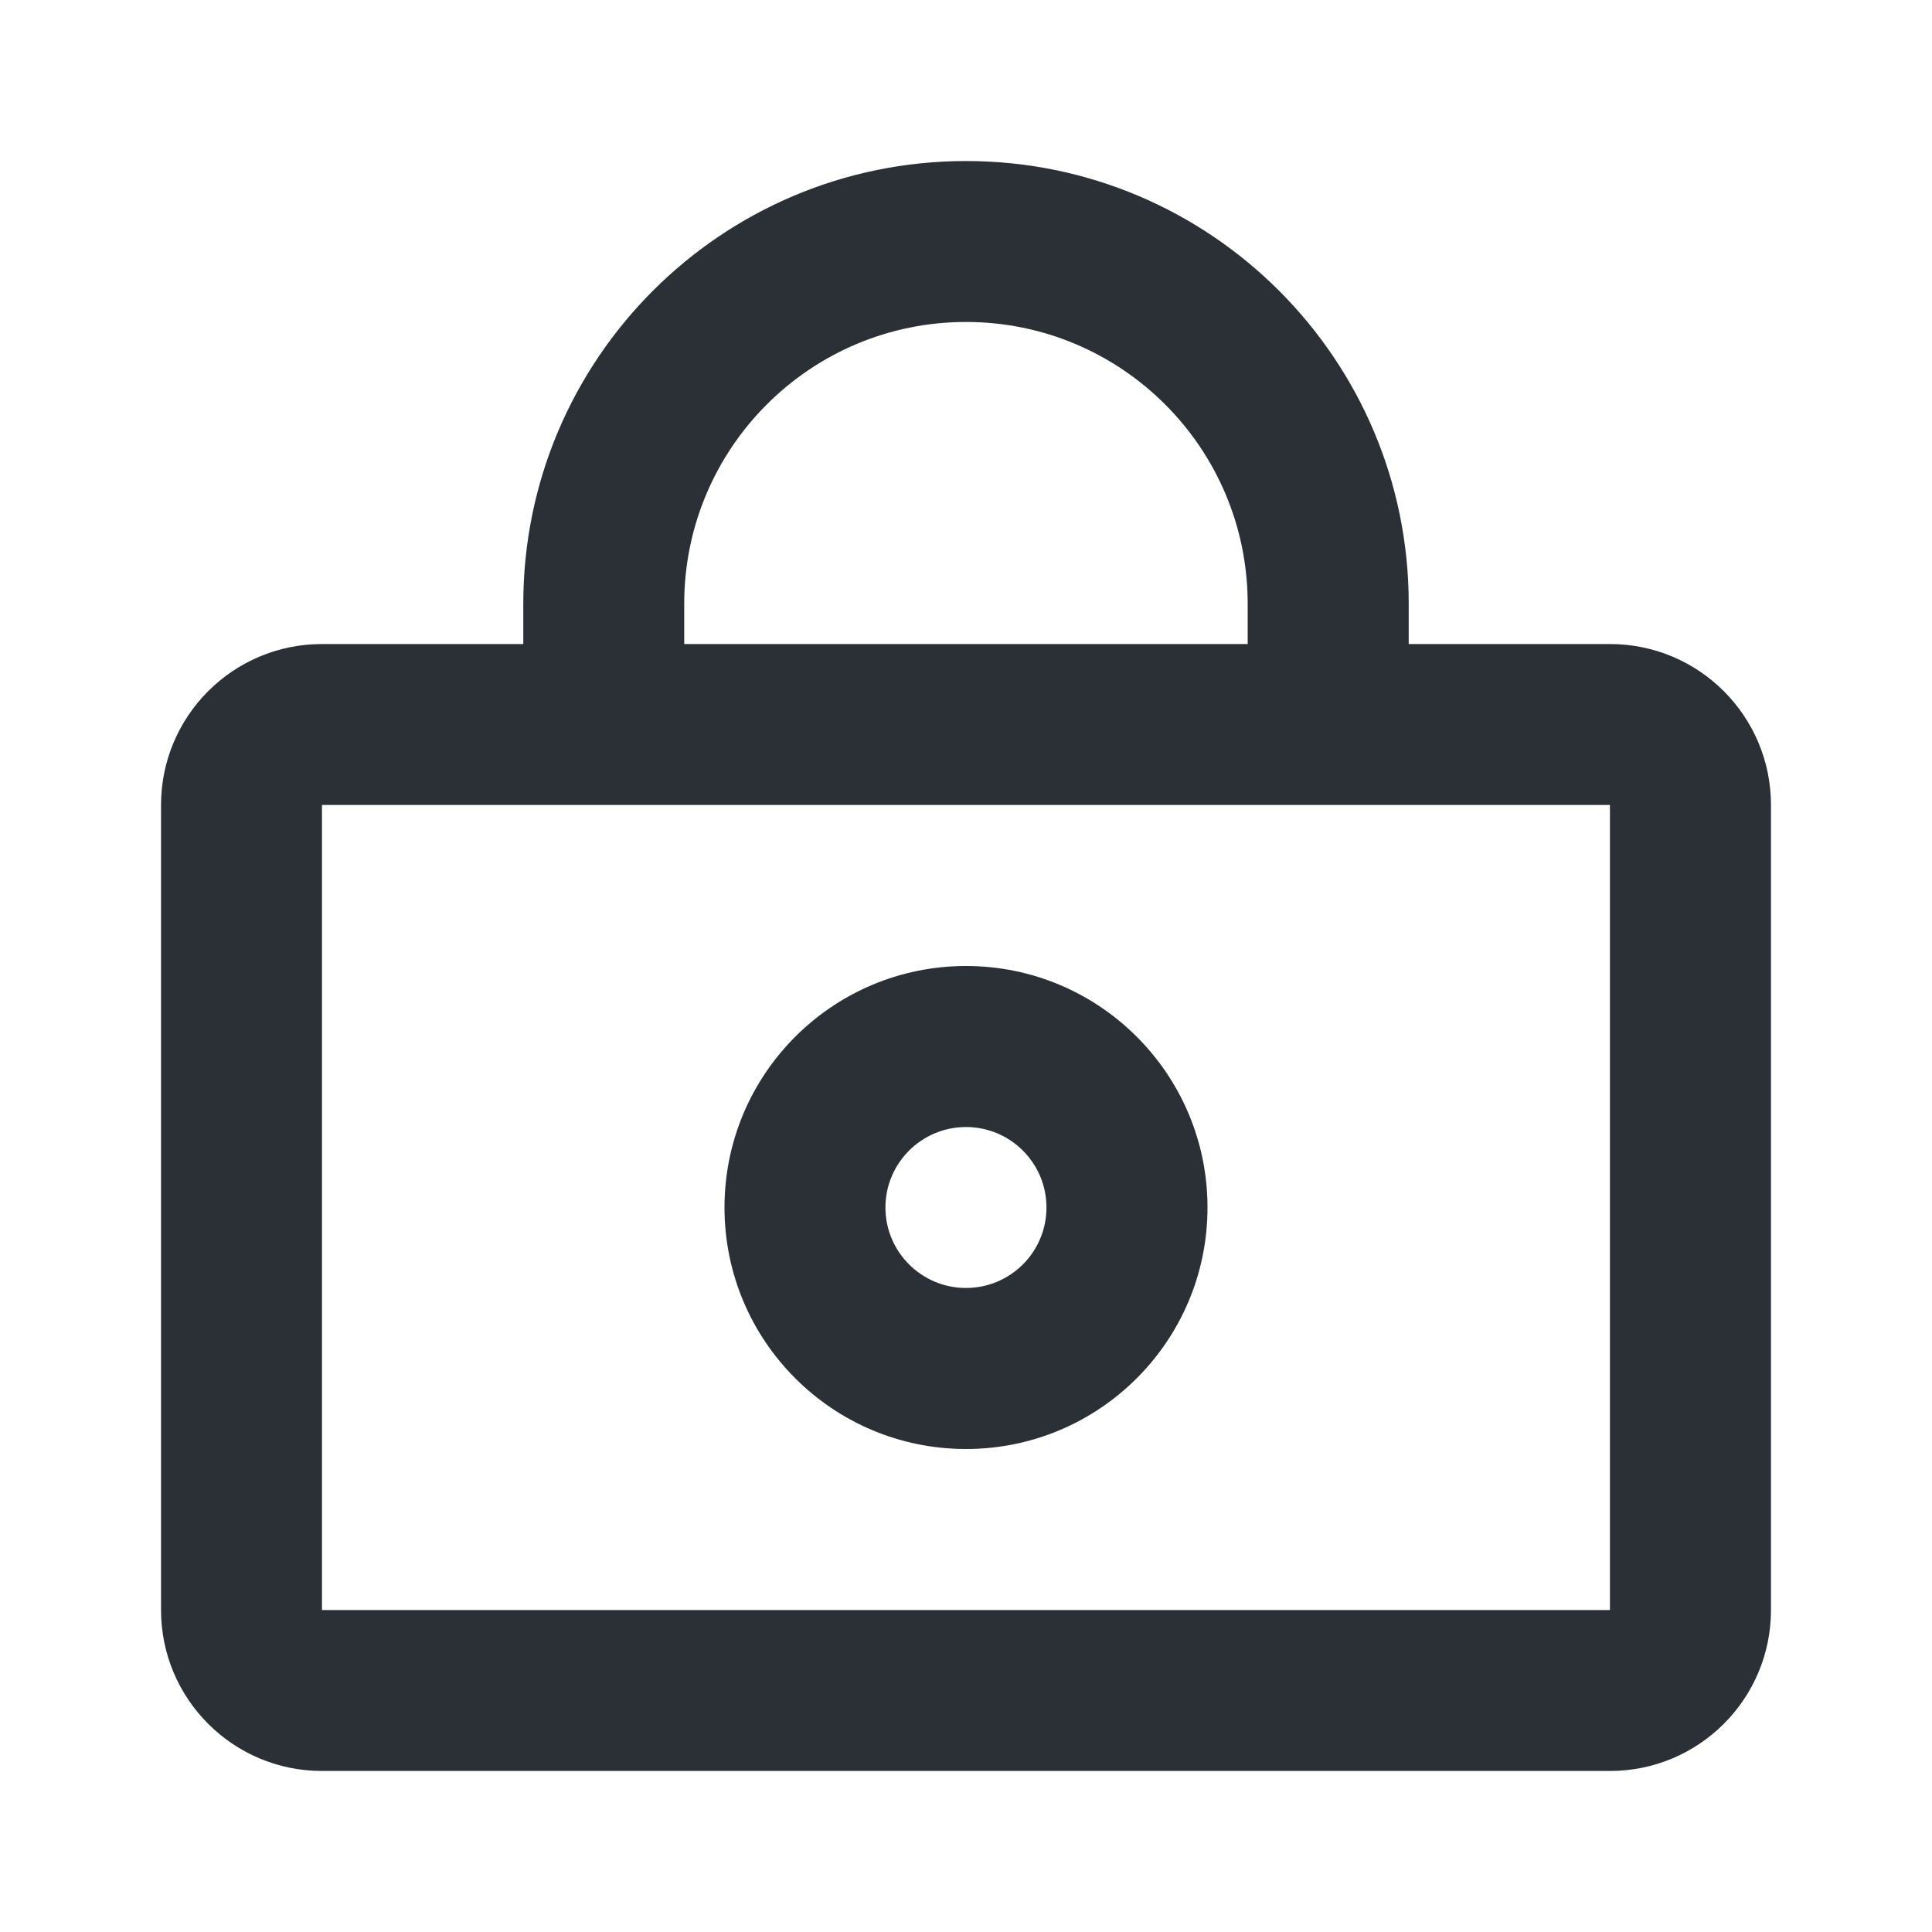 <svg width="20" height="20" viewBox="0 0 20 20" fill="none" xmlns="http://www.w3.org/2000/svg">
<path d="M12.5 12.5C12.5 13.881 11.38 15 10 15C8.619 15 7.5 13.881 7.5 12.5C7.5 11.119 8.619 10 10 10C11.38 10 12.5 11.119 12.5 12.5ZM10.833 12.5C10.833 12.04 10.46 11.667 10 11.667C9.54 11.667 9.166 12.04 9.166 12.5C9.166 12.96 9.54 13.333 10 13.333C10.46 13.333 10.833 12.96 10.833 12.5Z" fill="#2B2F36"/>
<path d="M5.417 6.25V6.667H3.333C2.413 6.667 1.667 7.413 1.667 8.333V16.667C1.667 17.587 2.413 18.333 3.333 18.333H16.666C17.587 18.333 18.333 17.587 18.333 16.667V8.333C18.333 7.413 17.587 6.667 16.666 6.667H14.583V6.25C14.583 3.719 12.531 1.667 10 1.667C7.469 1.667 5.417 3.719 5.417 6.25ZM12.916 6.667H7.083V6.25C7.083 4.639 8.389 3.333 10 3.333C11.611 3.333 12.916 4.639 12.916 6.25V6.667ZM3.333 8.333H16.666V16.667H3.333V8.333Z" fill="#2B2F36"/>
</svg>
